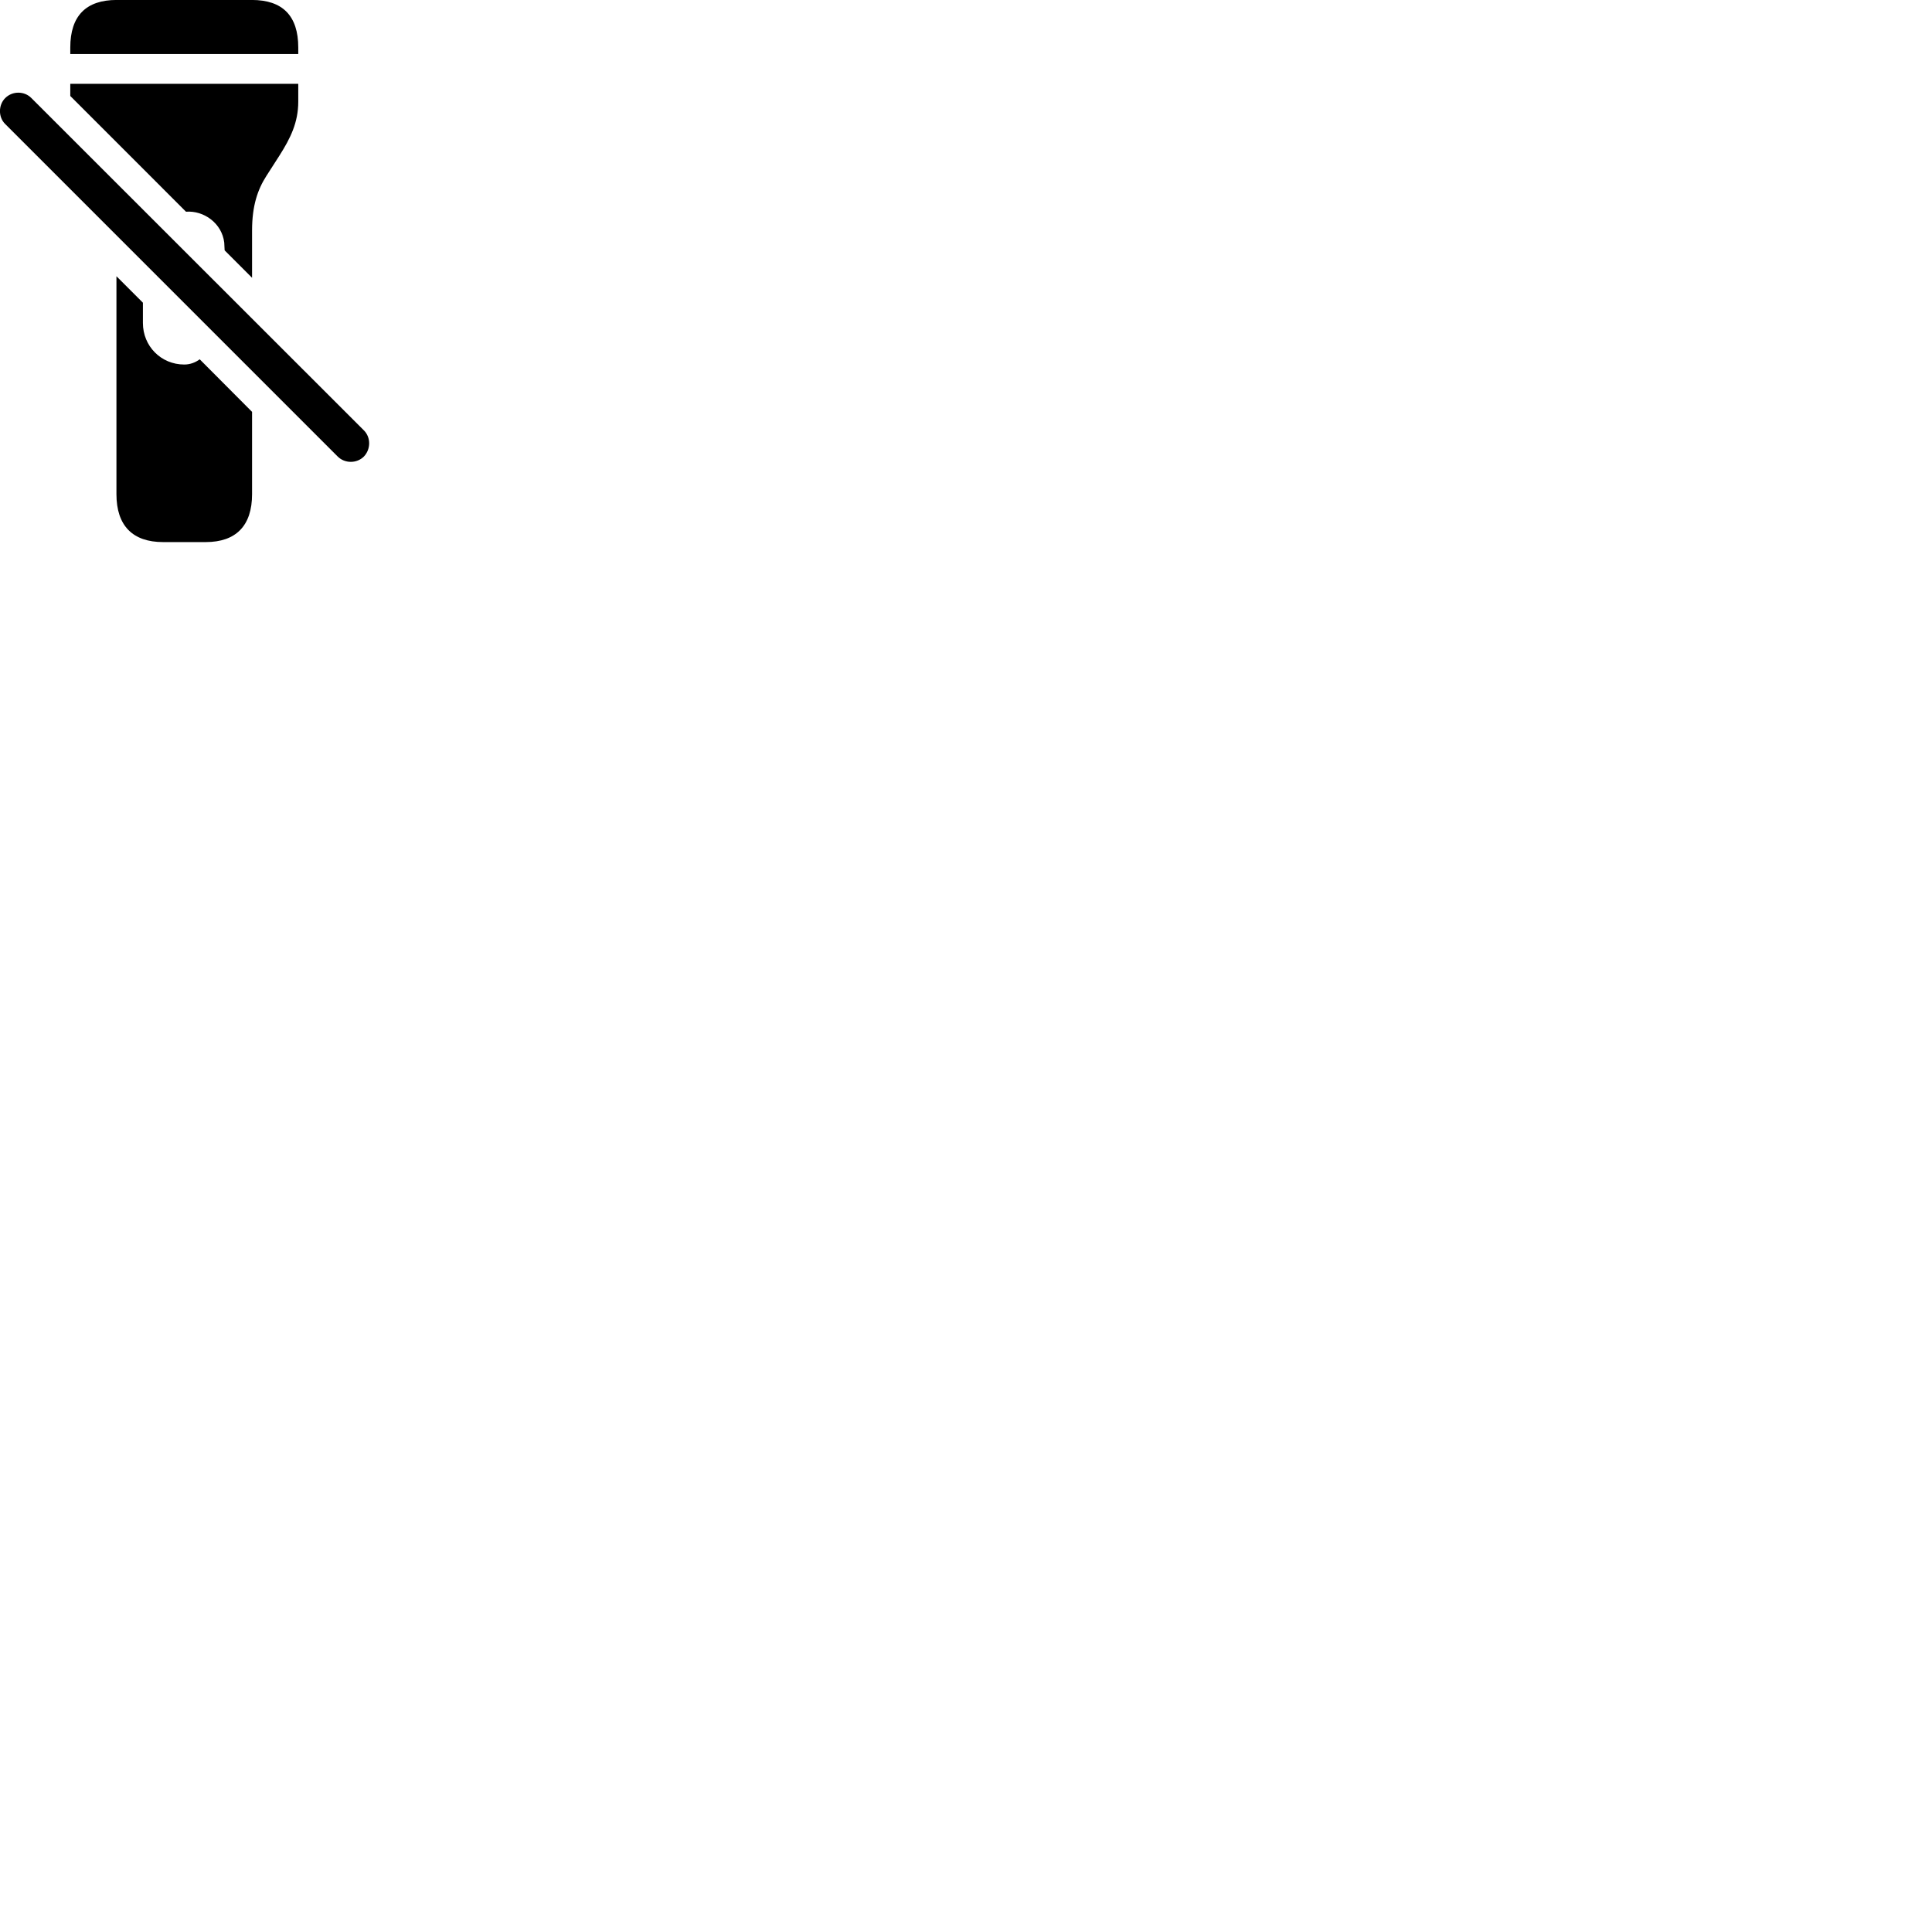 
        <svg xmlns="http://www.w3.org/2000/svg" viewBox="0 0 100 100">
            <path d="M3.638 2.798H15.438V2.458C15.438 0.818 14.627 -0.002 13.037 -0.002H6.037C4.457 -0.002 3.638 0.818 3.638 2.458ZM13.047 14.378V11.928C13.047 10.648 13.338 9.808 13.787 9.108L14.467 8.048C15.037 7.148 15.438 6.338 15.438 5.258V4.338H3.638V4.968L9.627 10.958C10.557 10.888 11.488 11.558 11.607 12.558L11.627 12.958ZM0.268 6.418L17.477 23.628C17.848 23.998 18.468 23.998 18.837 23.628C19.198 23.248 19.198 22.638 18.837 22.278L1.627 5.078C1.268 4.708 0.647 4.698 0.268 5.078C-0.092 5.438 -0.092 6.068 0.268 6.418ZM8.438 28.058H10.648C12.217 28.058 13.047 27.208 13.047 25.578V21.318L10.338 18.598C10.117 18.758 9.848 18.868 9.537 18.868C8.338 18.868 7.397 17.918 7.397 16.718V15.668L6.027 14.298V25.578C6.027 27.208 6.867 28.058 8.438 28.058Z" />
        </svg>
    